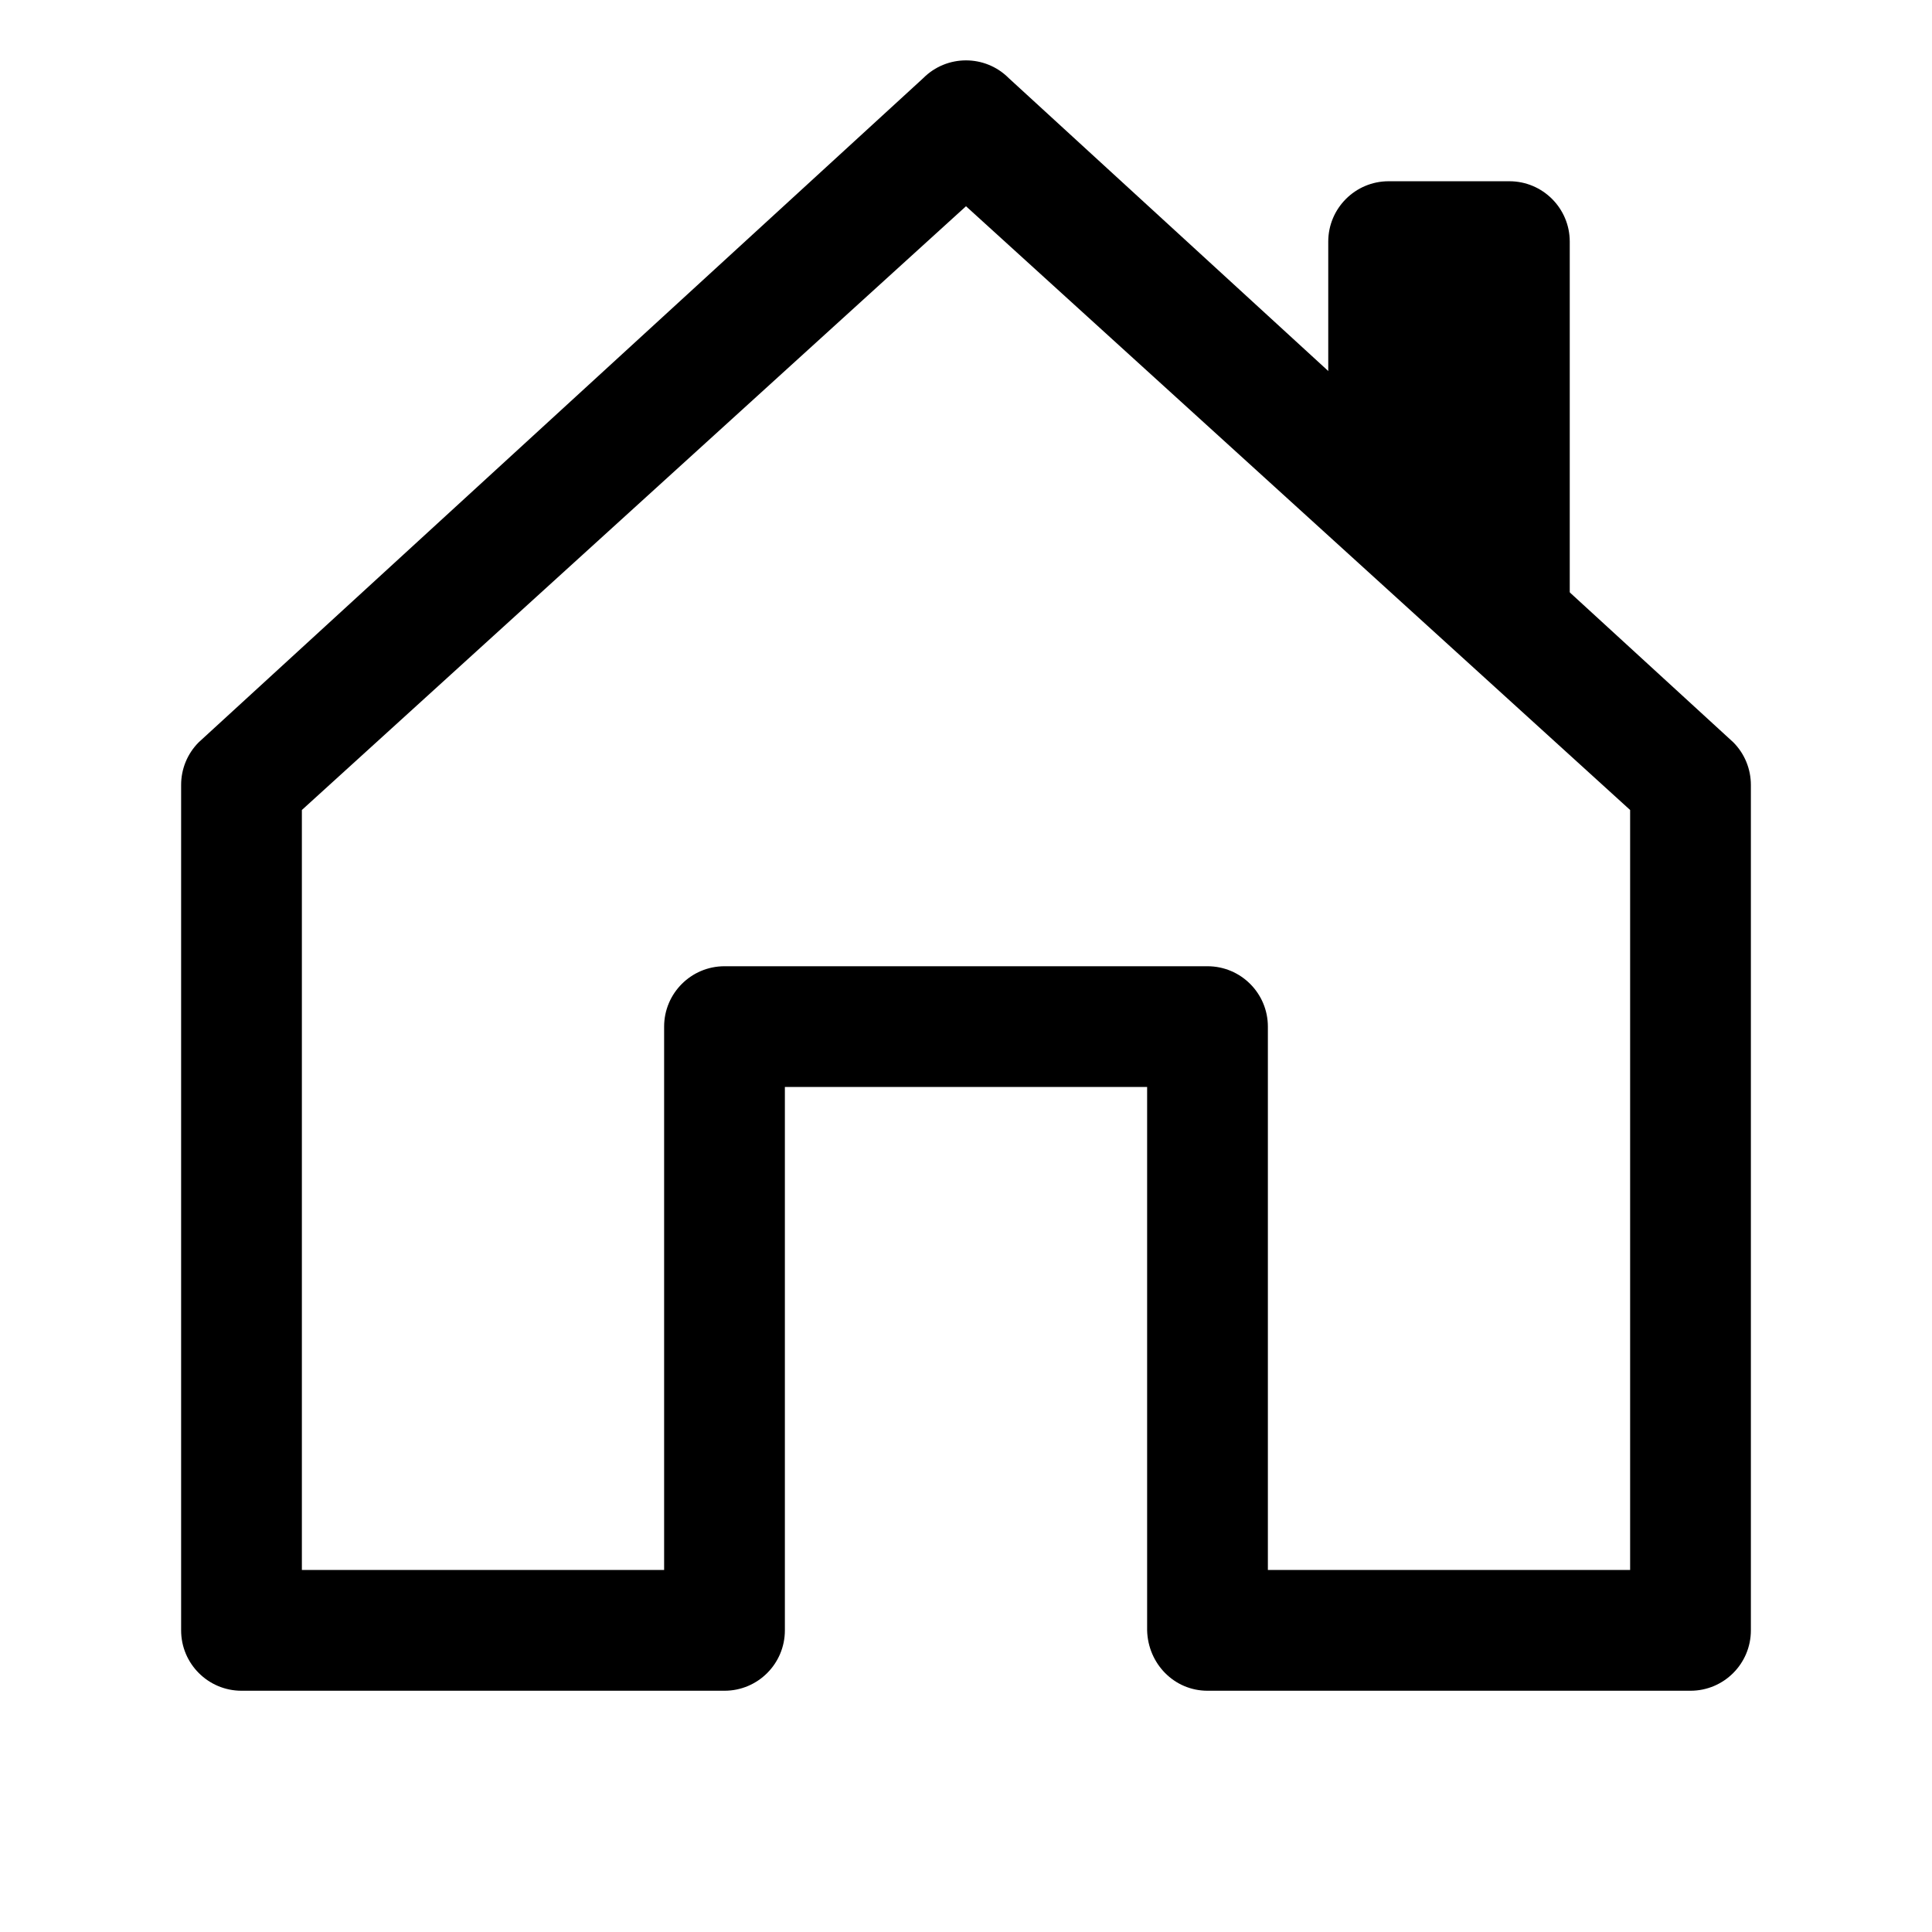 <svg width="16" height="16" fill="currentColor" class="ci ci-house-door2" viewBox="0 0 16 16" version="1.1">
  <path fill-rule="evenodd" d="m 7.646,0.647 c 0.195,-0.196 0.513,-0.196 0.708,0 l 6,5.5 c 0.094,0.094 0.146,0.221 0.146,0.354 v 7.001 c 0,0.276 -0.224,0.5 -0.5,0.5 h -4 c -0.276,0 -0.493,-0.224 -0.5,-0.5 v -4.5 h -3 v 4.5 c 0,0.276 -0.224,0.5 -0.5,0.5 H 2 c -0.276,0 -0.5,-0.224 -0.5,-0.5 V 6.501 c -2.37e-4,-0.133 0.052,-0.26 0.146,-0.354 z M 2.5,6.708 v 6.294 h 3 v -4.5 C 5.5,8.226 5.724,8.002 6,8.002 h 4 c 0.276,0 0.5,0.224 0.5,0.5 v 4.5 h 3 V 6.708 L 8,1.708 Z" />
  <path fill-rule="evenodd" d="m 13,2.001 v 3.5 l -2,-1.9 v -1.6 c 0,-0.276 0.224,-0.5 0.5,-0.5 h 1 c 0.276,0 0.5,0.224 0.5,0.5 z" />
</svg>
